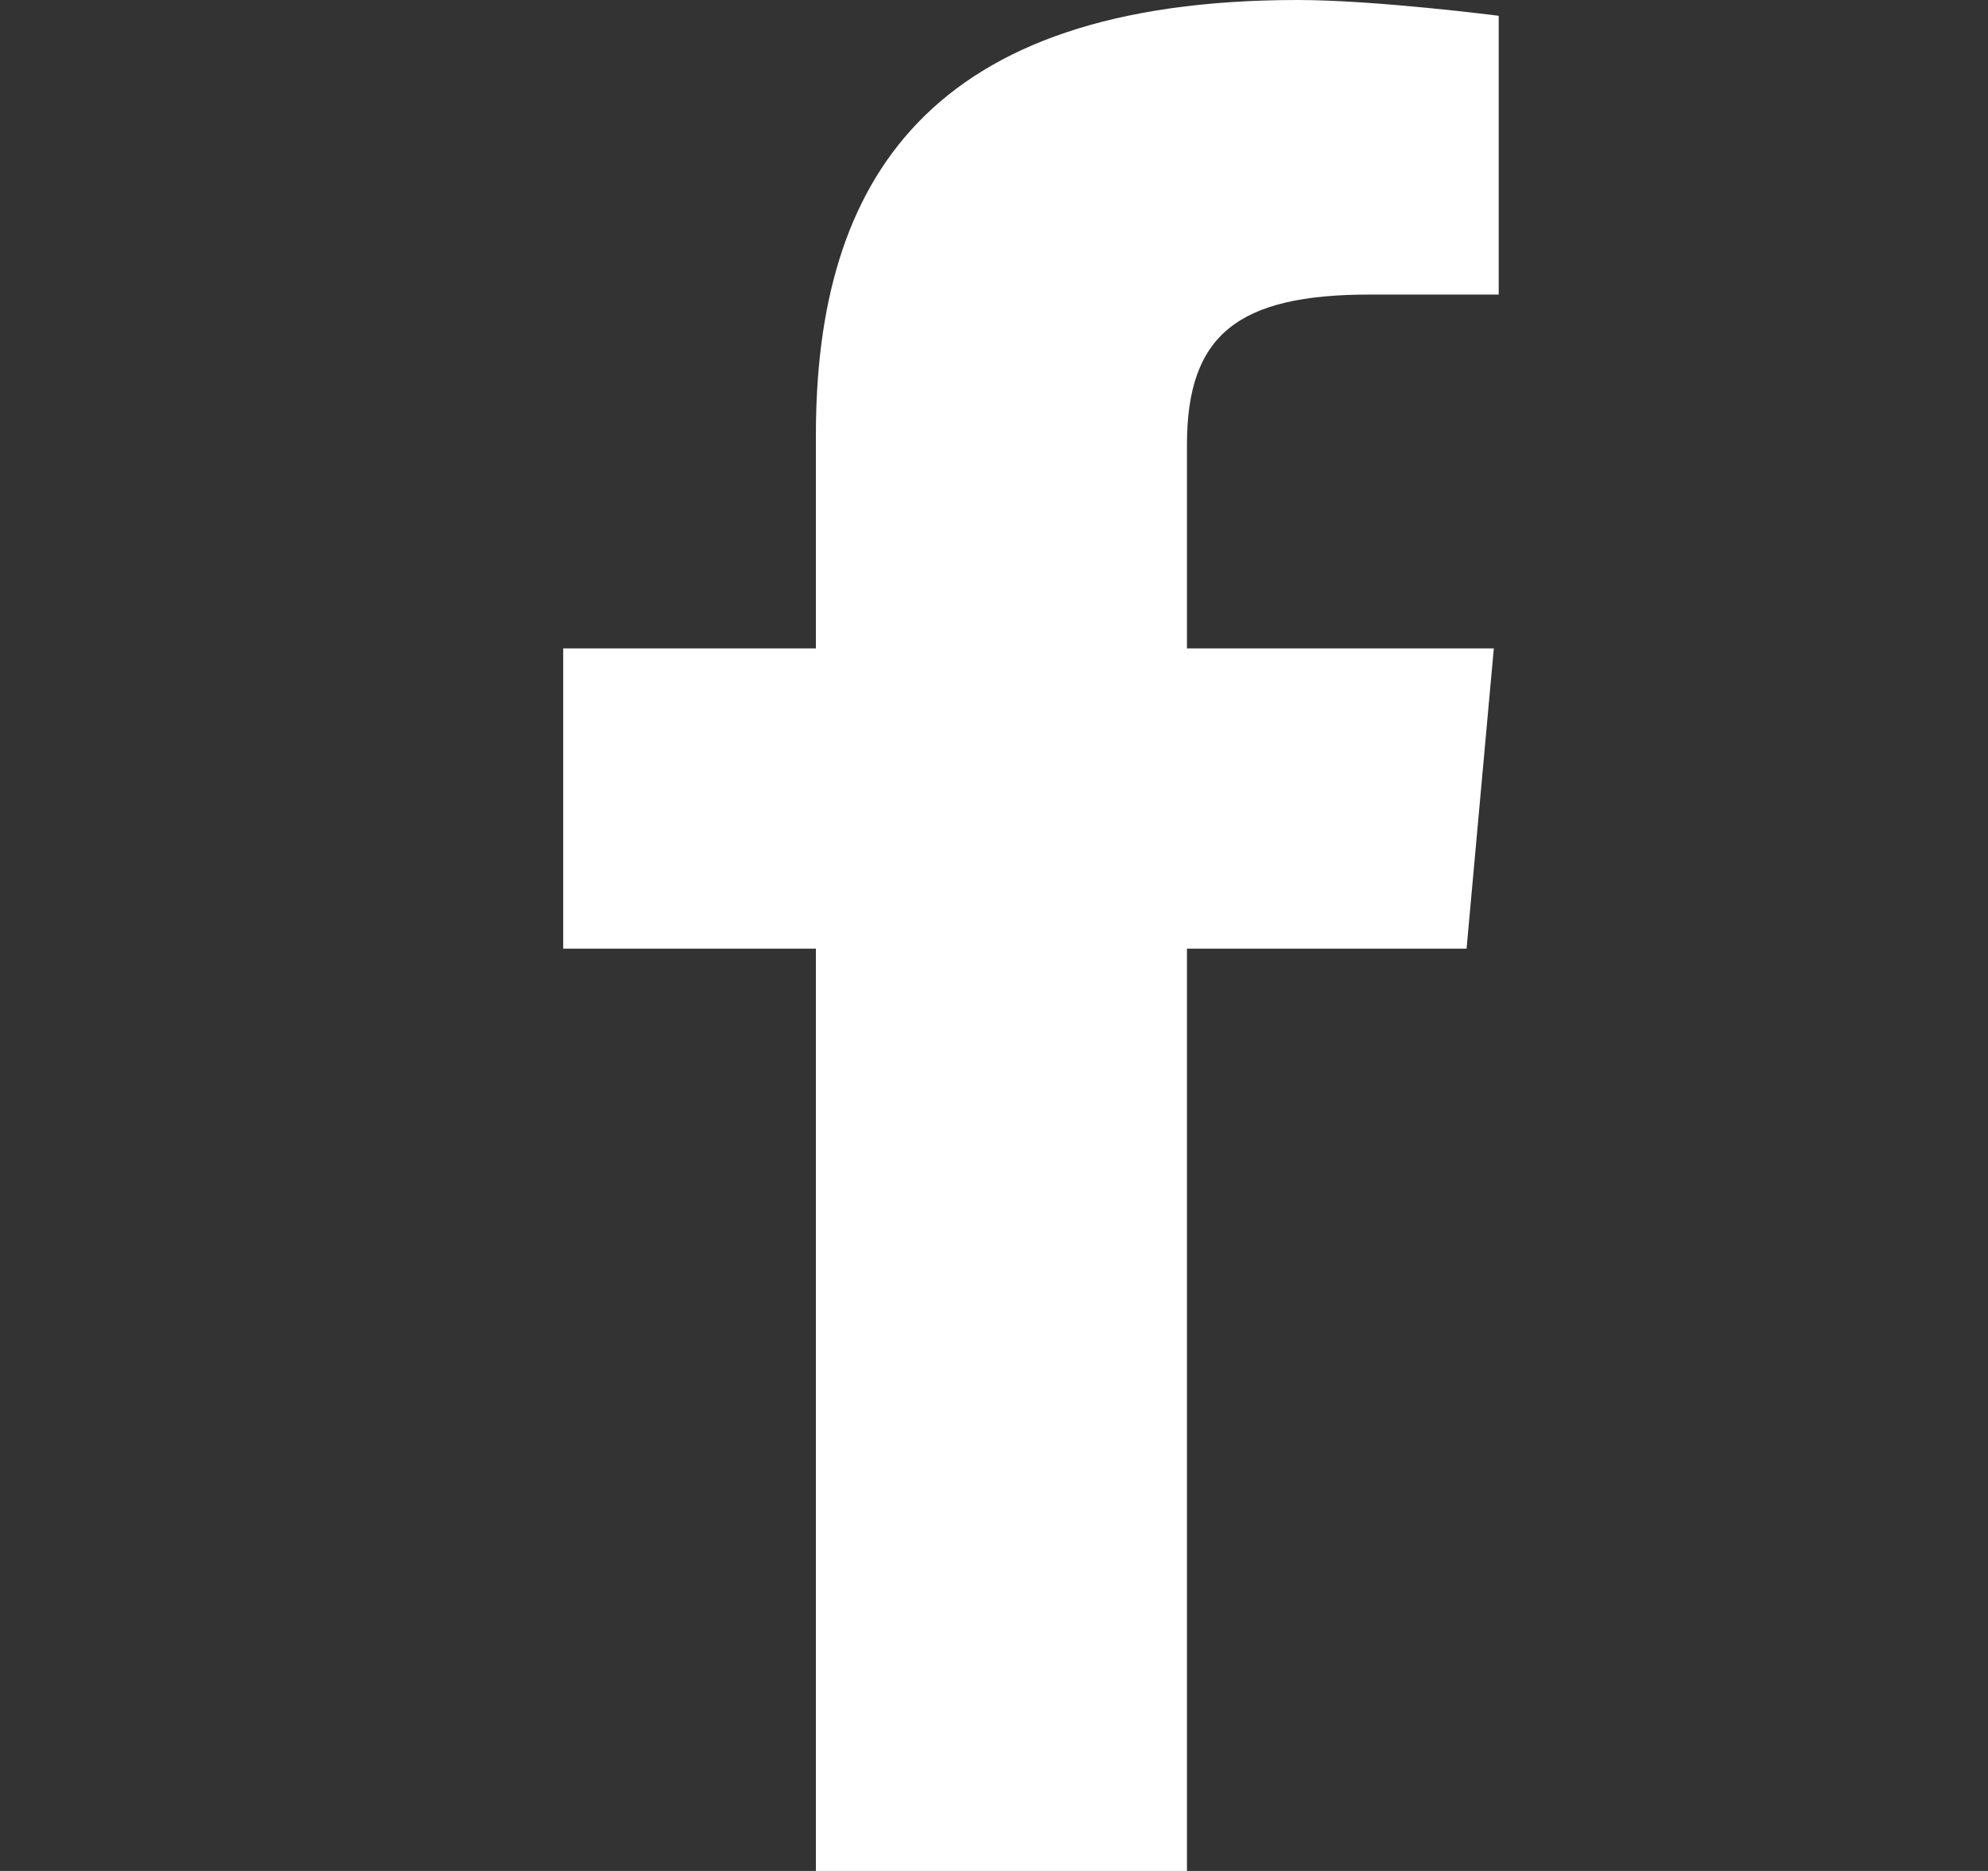 <svg width="17" height="16" viewBox="0 0 17 16" fill="none" xmlns="http://www.w3.org/2000/svg">
<rect x="0" y="0" width="17" height="16" fill="#333333" stroke="none"/>
<path d="M10.15 16H6.977V8.113H4.816V5.545H6.977V3.718C6.977 1.553 7.933 0 11.097 0C11.766 0 12.816 0.135 12.816 0.135V2.519H11.713C10.589 2.519 10.15 2.86 10.15 3.803V5.545H12.774L12.541 8.113H10.15L10.15 16Z" fill="white"/>
</svg>
